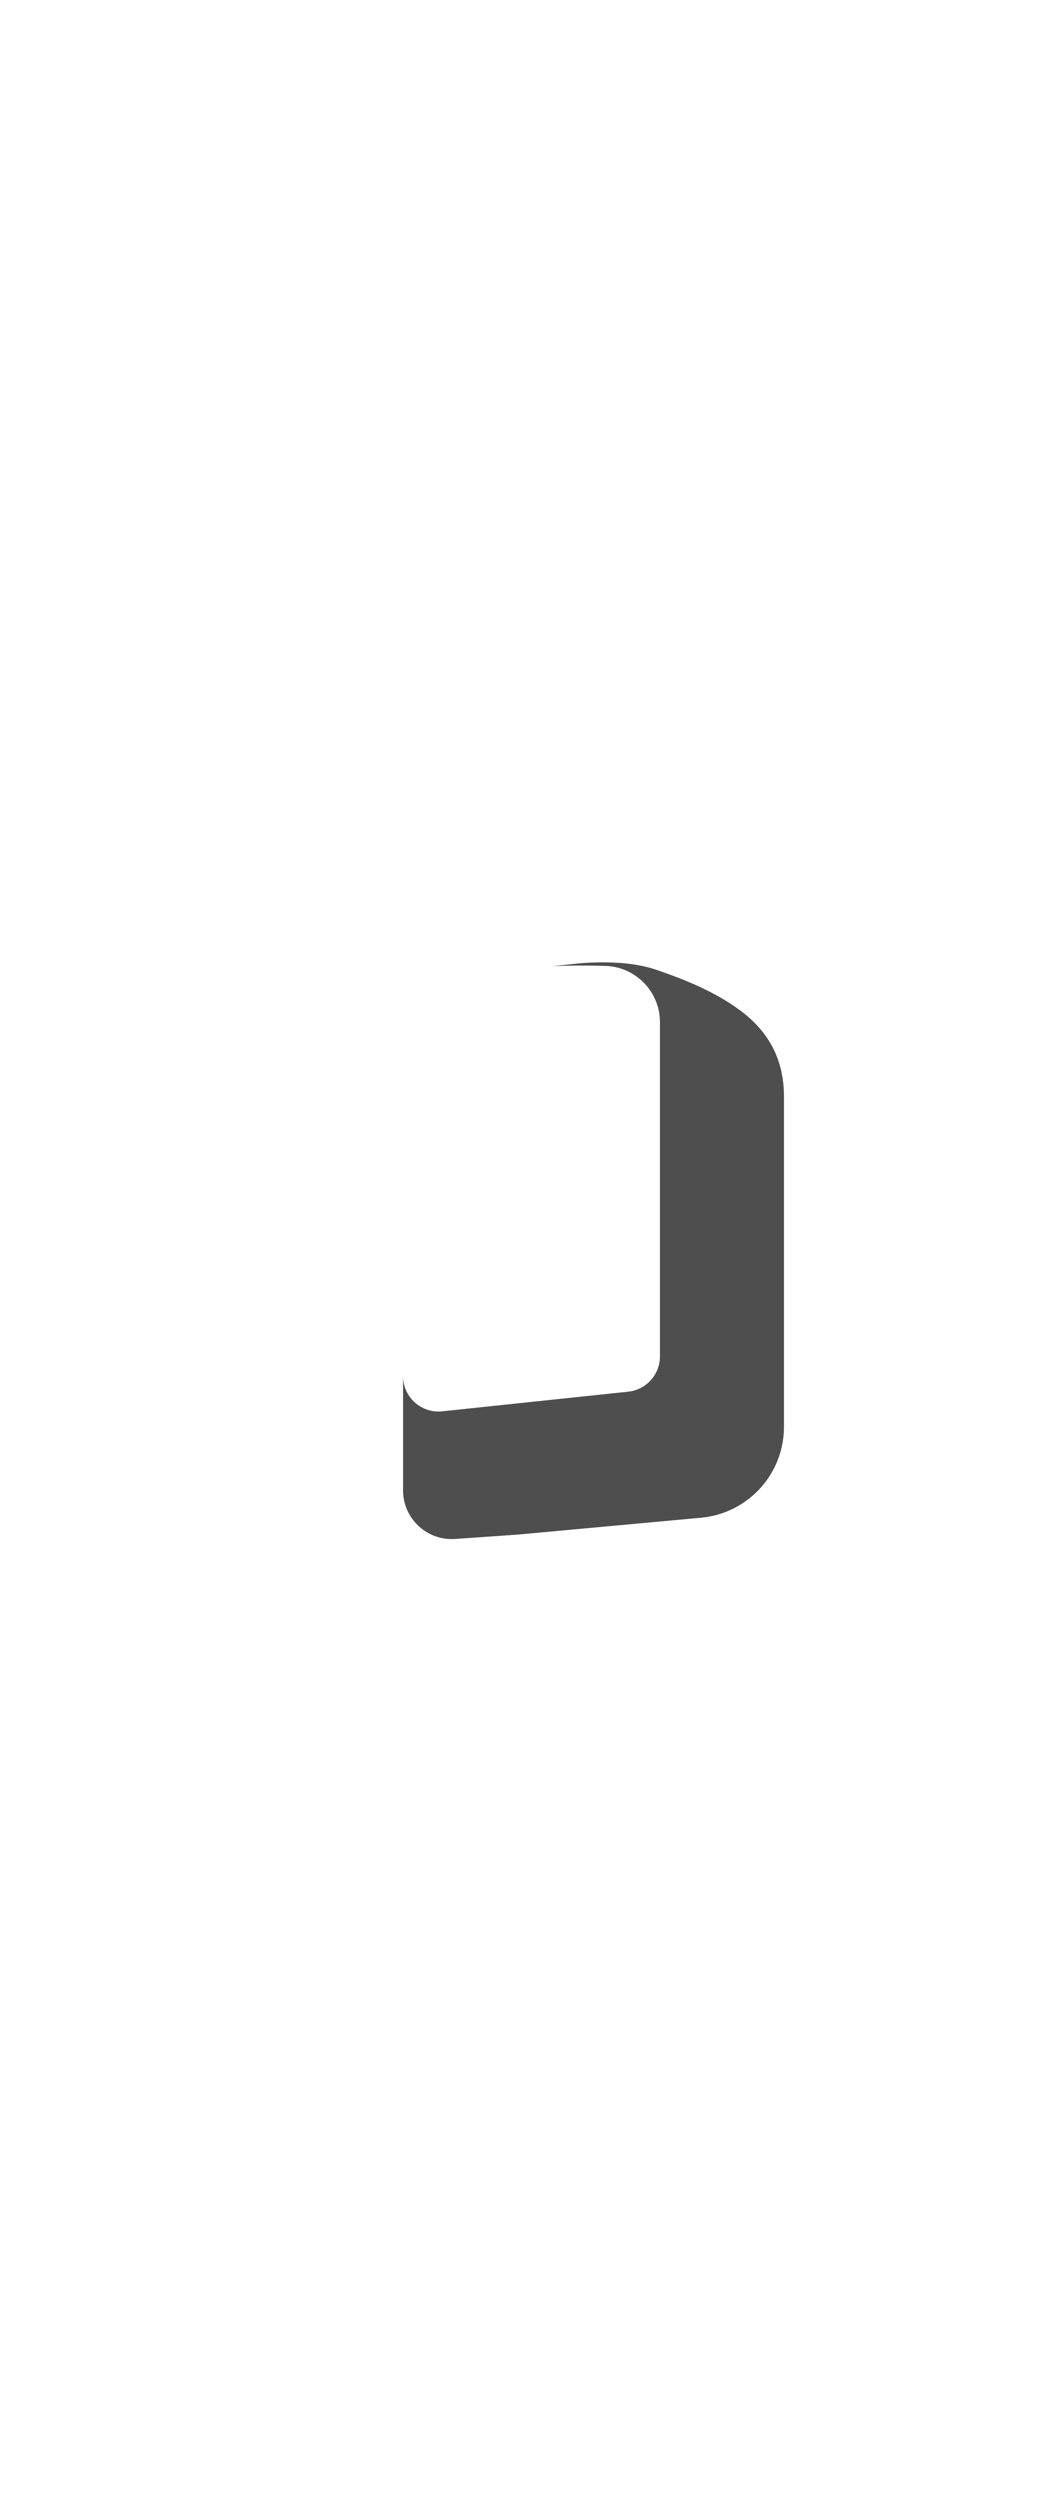 <?xml version="1.0" encoding="UTF-8"?>
<svg width="240px" height="564px" viewBox="0 0 240 564" version="1.1" xmlns="http://www.w3.org/2000/svg" xmlns:xlink="http://www.w3.org/1999/xlink">
    <title>com_vivo_newsreader_b_s5_1x2_sc</title>
    <g id="com_vivo_newsreader" stroke="none" stroke-width="1" fill="none" fill-rule="evenodd">
        <g id="辅色" transform="translate(91, 217.105)" fill="#4E4E4E">
            <path d="M2.73914225e-12,93.335 C2.73914225e-12,93.615 0.015,93.896 0.044,94.175 C0.508,98.569 4.446,101.754 8.84,101.29 L8.84,101.29 L50.84,96.855 C54.911,96.425 58,92.992 58,88.899 L58,88.899 L58,13.499 C57.999,6.629 52.535,1.004 45.667,0.806 C45.005,0.786 44.343,0.77 43.68,0.758 C40.372,0.694 37.06,0.728 33.745,0.86 L40.047,0.2 L40.76,0.15 L41.525,0.104 L42.336,0.064 L43.19,0.032 L44.083,0.01 C48.026,-0.06 52.922,0.223 57.143,1.669 C63.907,3.986 70.438,6.663 76.062,10.807 C82.432,15.499 86,21.783 86,30.269 L86,30.269 L86,104.804 C86,115.358 77.999,124.2 67.479,125.274 L67.479,125.274 L25.955,129.095 L11.766,130.087 C11.511,130.105 11.256,130.113 11,130.113 C5.021,130.113 0.157,125.344 0.004,119.402 L2.84217094e-14,119.113 Z" id="形状结合"></path>
        </g>
    </g>
</svg>